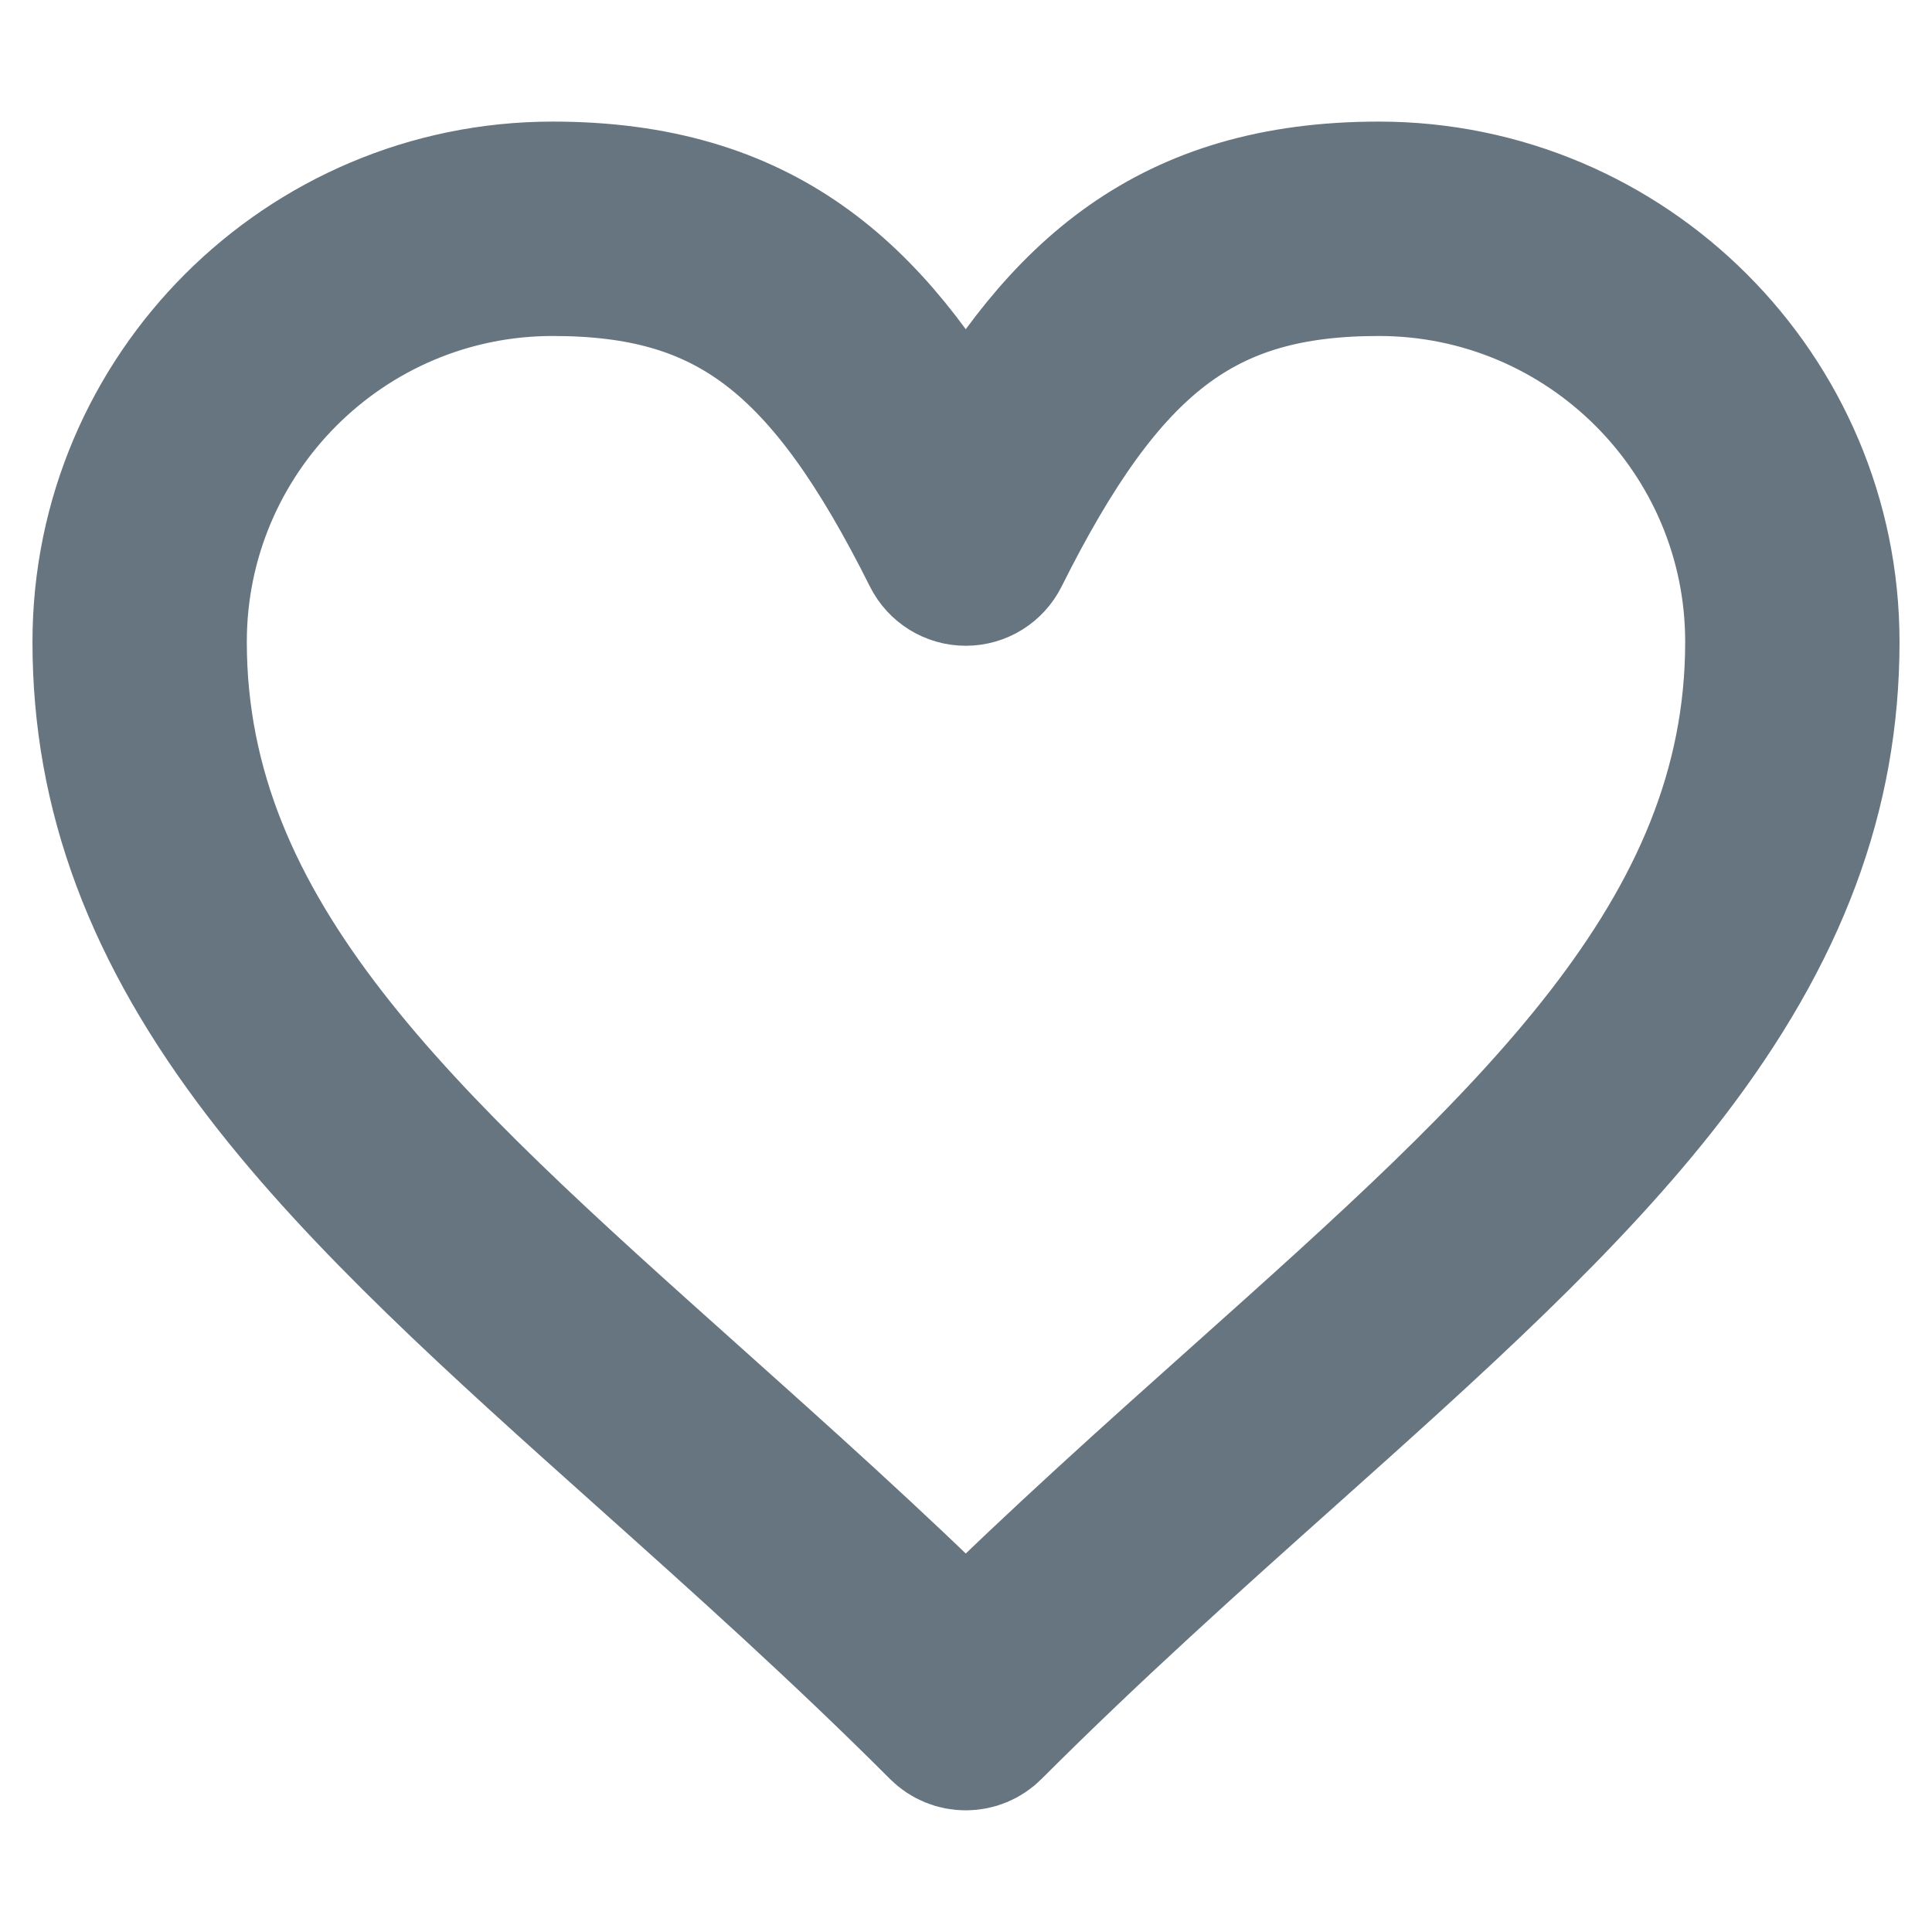 <svg width="32" height="32" viewBox="0 0 32 32" fill="none" xmlns="http://www.w3.org/2000/svg">
<path d="M15.996 28.835C15.83 28.835 15.671 28.77 15.554 28.652C13.889 26.987 12.24 25.513 10.646 24.087C8.251 21.945 5.989 19.921 4.372 17.815C2.541 15.43 1.688 13.147 1.688 10.631C1.688 6.514 5.037 3.164 9.154 3.164C12.614 3.164 14.443 4.829 15.996 7.585C17.55 4.829 19.378 3.164 22.838 3.164C26.959 3.164 30.312 6.514 30.312 10.631C30.312 13.146 29.459 15.428 27.628 17.813C26.011 19.918 23.749 21.94 21.354 24.081C19.757 25.508 18.106 26.984 16.438 28.652C16.321 28.77 16.162 28.835 15.996 28.835ZM9.154 4.415C5.726 4.415 2.938 7.203 2.938 10.631C2.938 15.515 6.707 18.887 11.48 23.155C12.946 24.467 14.458 25.819 15.996 27.331C17.537 25.817 19.051 24.462 20.521 23.149C25.293 18.883 29.062 15.513 29.062 10.631C29.062 7.203 26.27 4.415 22.838 4.415C19.93 4.415 18.344 5.622 16.555 9.2C16.449 9.412 16.233 9.546 15.996 9.546C15.759 9.546 15.543 9.412 15.437 9.2C13.648 5.622 12.063 4.415 9.154 4.415Z" fill="#667580" stroke="#667580" stroke-width="2.3"/>
</svg>
